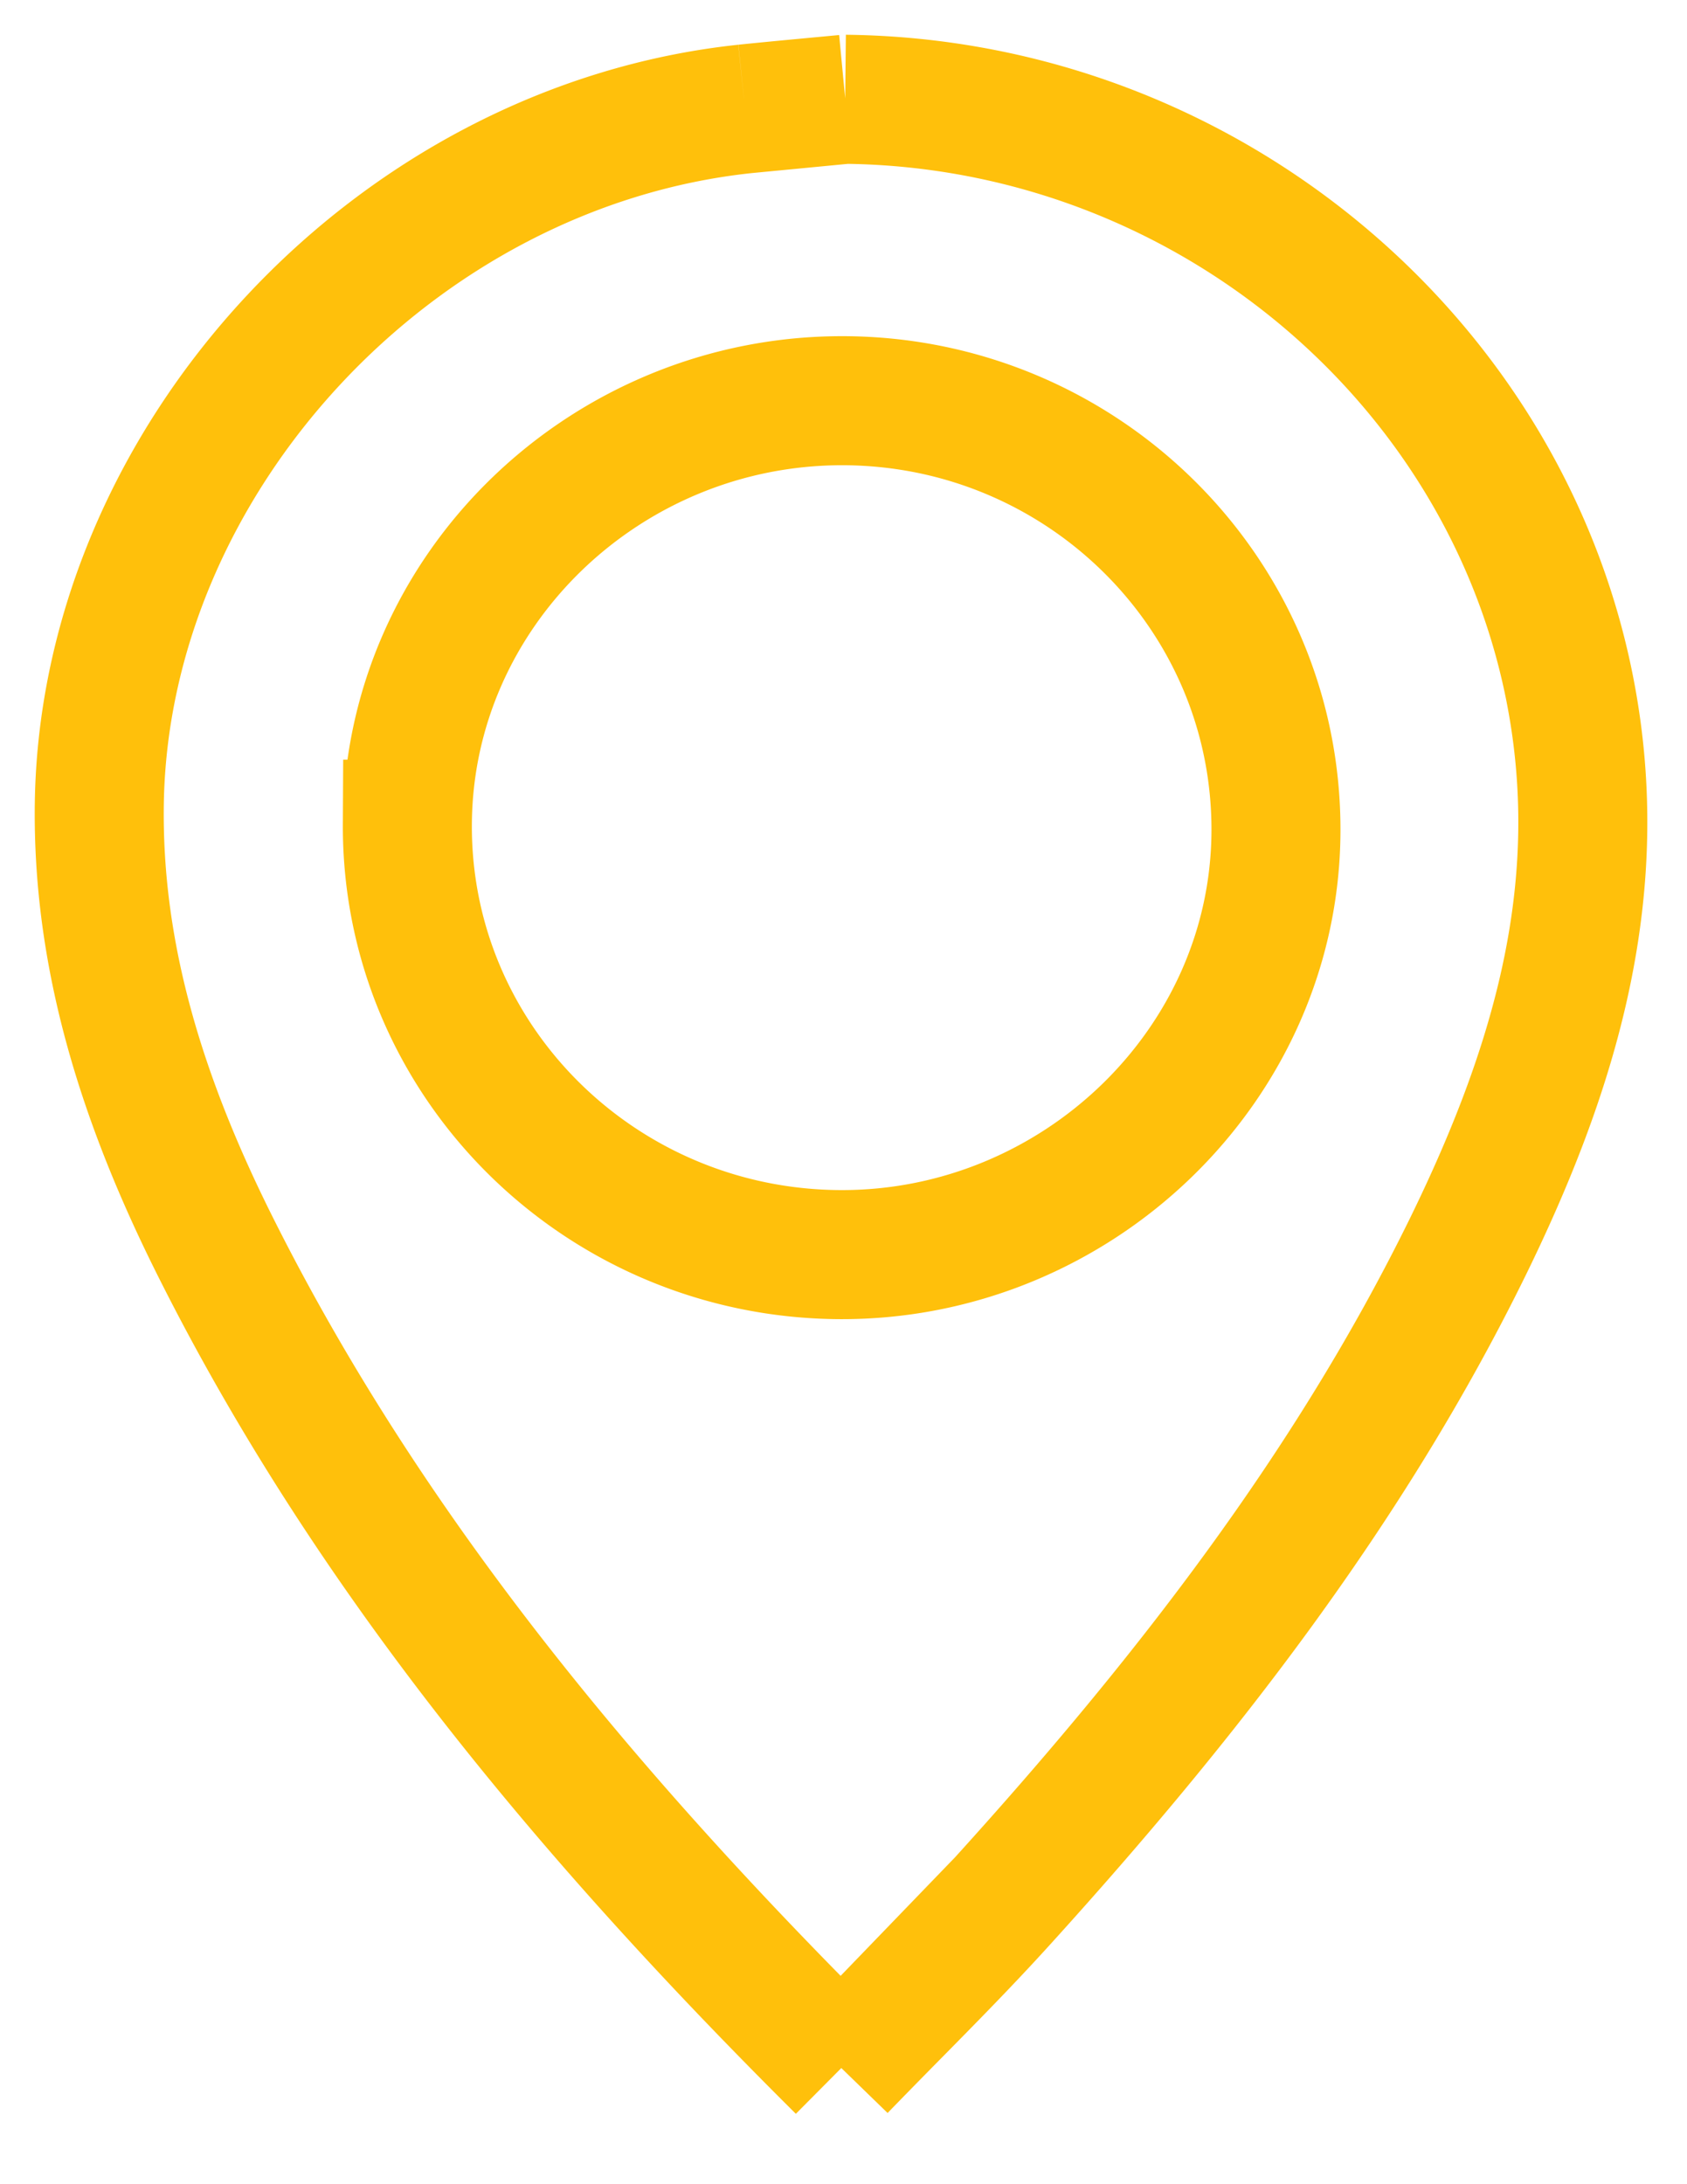 <svg width="17" height="22" viewBox="0 0 17 22" fill="none" xmlns="http://www.w3.org/2000/svg">
  <path d="M10.1 19.15c1.85-2.039 3.502-4.168 4.689-6.587.825-1.684 1.332-3.339 1.108-5.137-.448-3.59-3.622-6.386-7.38-6.426M10.1 19.15c-.358.395-.723.765-1.099 1.146a88.46 88.46 0 0 0-.523.534m1.622-1.68-1.622 1.68m0 0c-2.51-2.494-4.736-5.144-6.299-8.256C1.447 11.117.975 9.65 1.001 8.077c.06-3.454 2.97-6.604 6.507-6.98m0 0c.22-.023.436-.043.657-.064L8.517 1m-1.01.097L8.518 1M4.105 8.302c-.012 2.394 1.953 4.325 4.363 4.335 2.38.009 4.382-1.905 4.39-4.267.008-2.396-1.957-4.33-4.365-4.334-2.385-.004-4.376 1.9-4.388 4.266Z" stroke="#FFC00B" stroke-width="1.3"/>
</svg>
